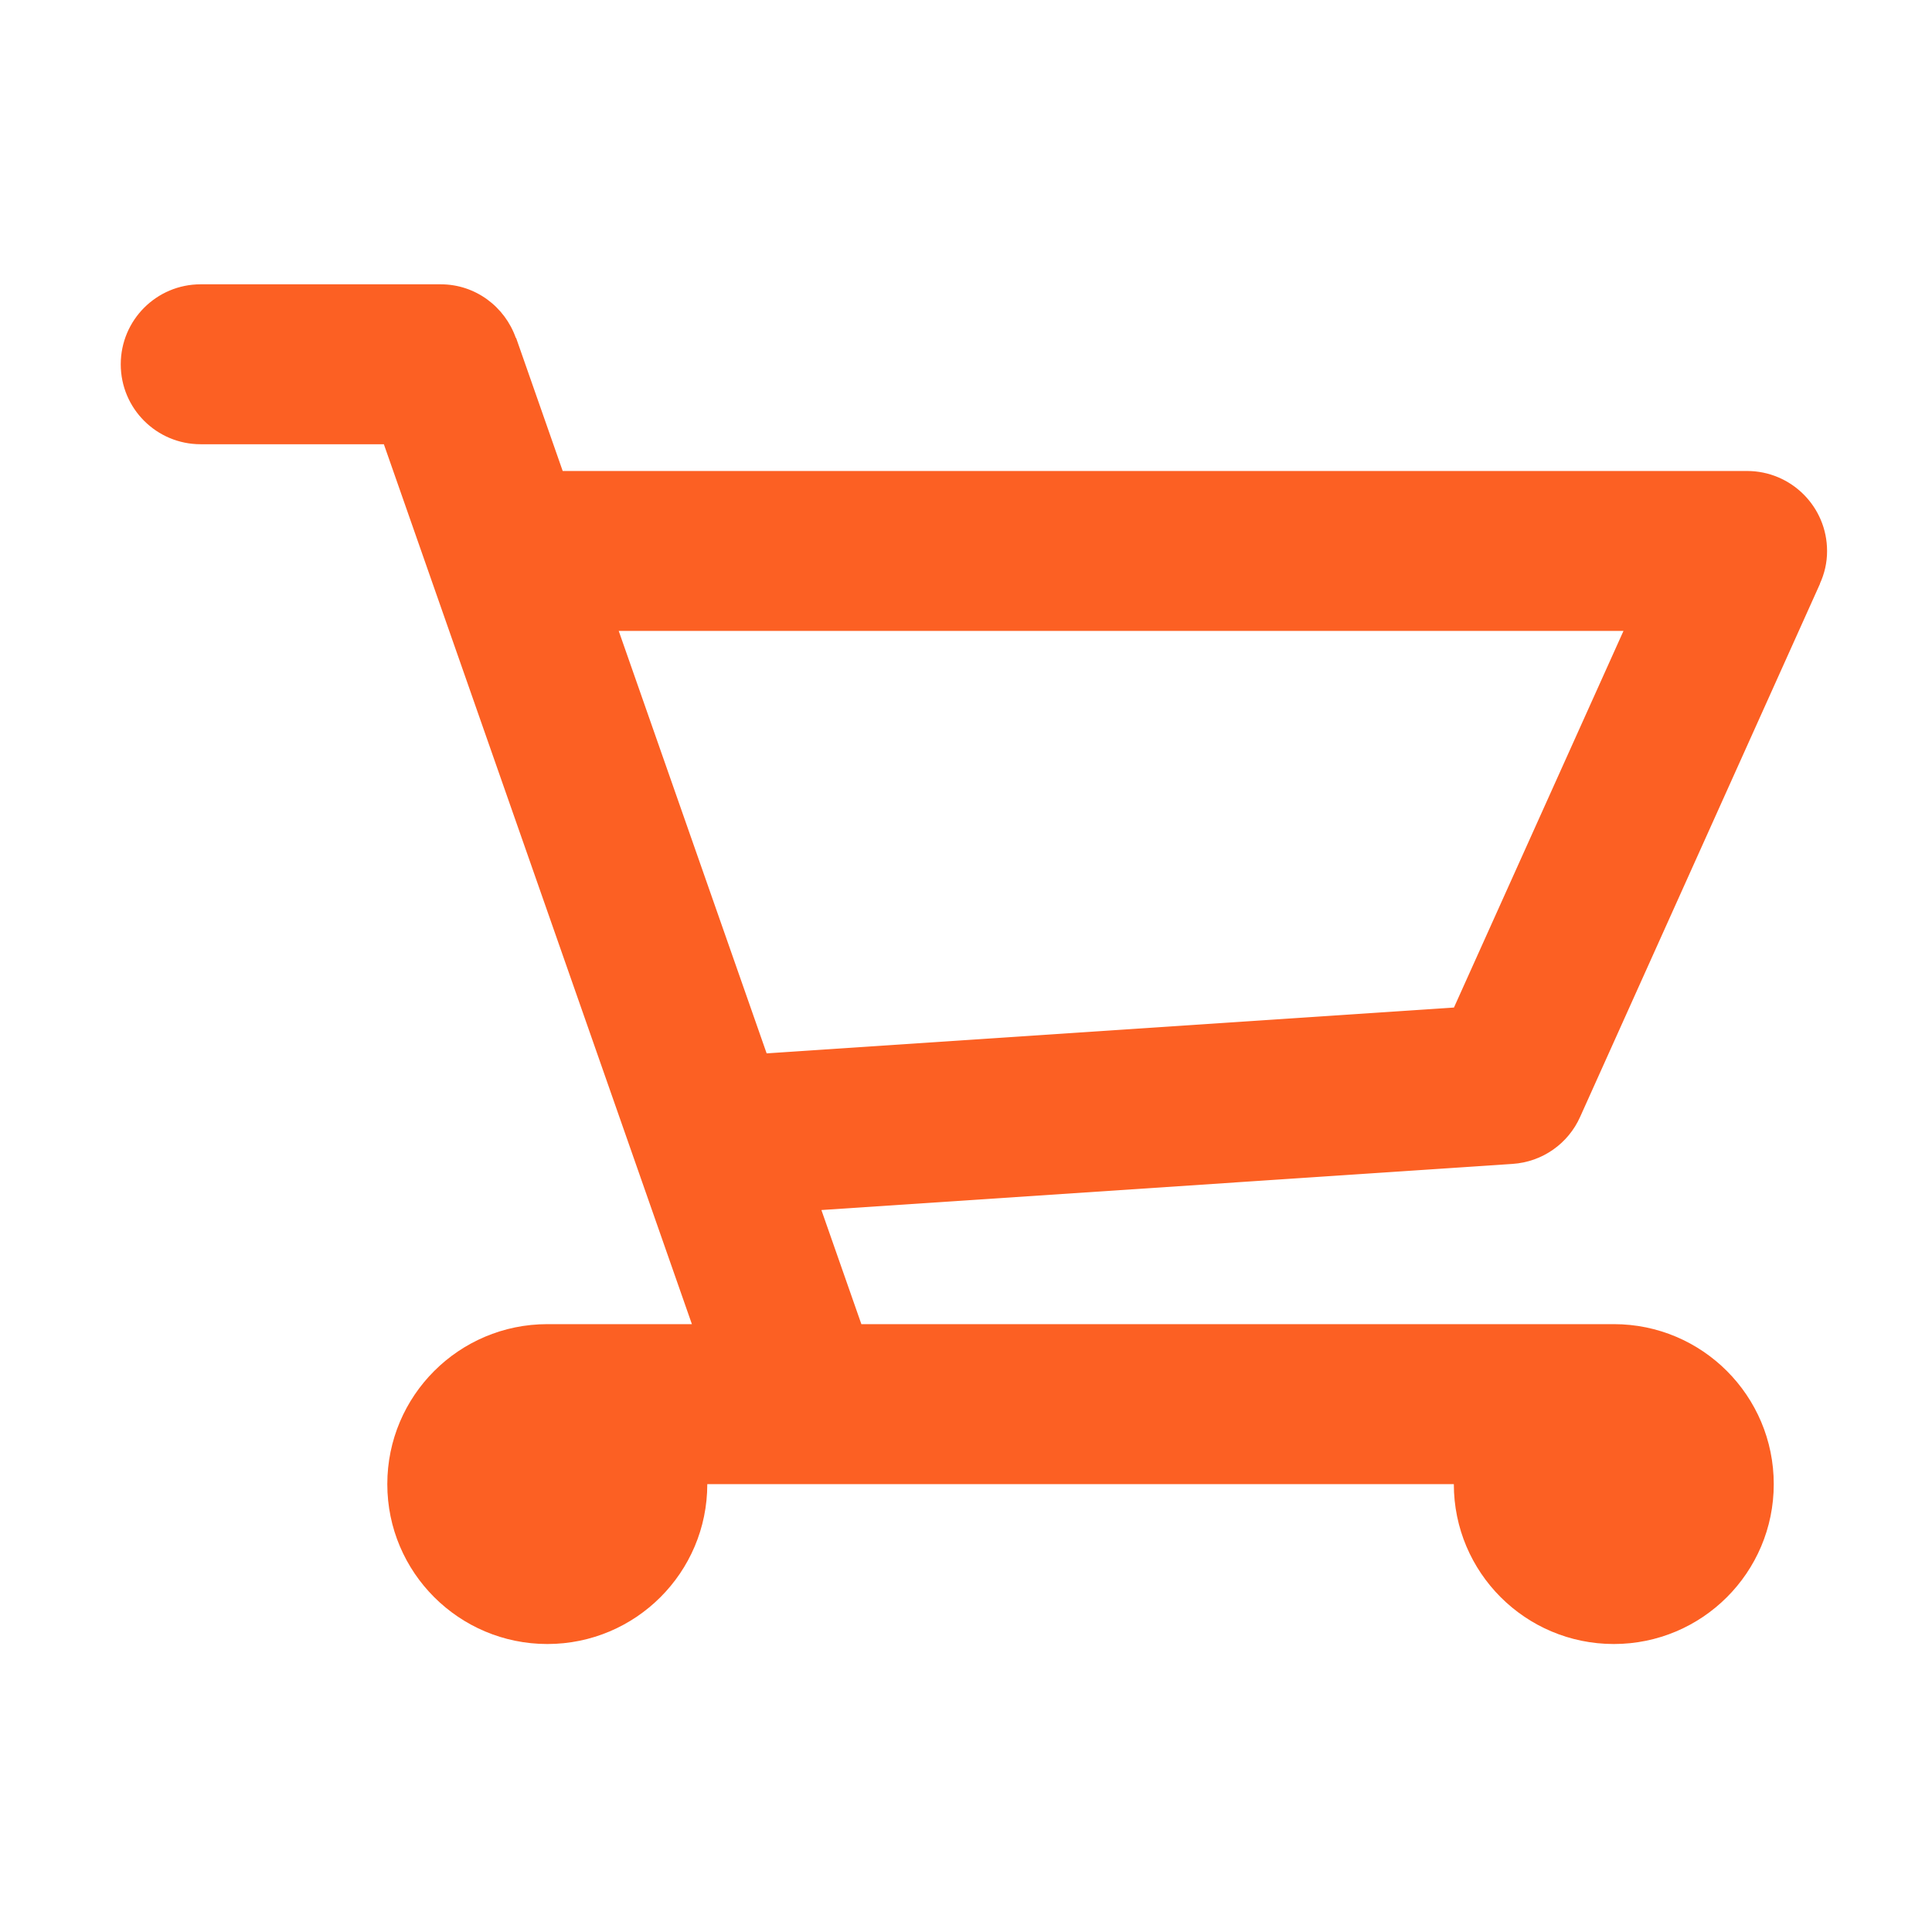 <?xml version="1.0" encoding="utf-8"?>
<!-- Generator: Adobe Illustrator 16.0.4, SVG Export Plug-In . SVG Version: 6.00 Build 0)  -->
<!DOCTYPE svg PUBLIC "-//W3C//DTD SVG 1.1//EN" "http://www.w3.org/Graphics/SVG/1.1/DTD/svg11.dtd">
<svg version="1.1" id="图层_1" xmlns="http://www.w3.org/2000/svg" xmlns:xlink="http://www.w3.org/1999/xlink" x="0px" y="0px"
	 width="32px" height="32px" viewBox="0 0 32 32" enable-background="new 0 0 32 32" xml:space="preserve">
<path fill-rule="evenodd" clip-rule="evenodd" fill="#FC6023" d="M30.143,9.668l0.002,0.001l-3.974,8.832
	c-0.195,0.436-0.619,0.744-1.119,0.777l-11.447,0.764l0.662,1.89H26.73c1.463,0,2.649,1.187,2.649,2.65
	c0,1.463-1.187,2.648-2.649,2.648c-1.465,0-2.65-1.186-2.65-2.648H11.715c0,1.463-1.187,2.648-2.649,2.648
	c-1.463,0-2.651-1.186-2.651-2.648c0-1.464,1.188-2.65,2.651-2.65h2.394L6.358,7.358H3.324C2.592,7.358,2,6.766,2,6.034
	c0-0.732,0.592-1.325,1.324-1.325h3.975c0.578,0,1.064,0.373,1.245,0.889l0.004-0.002L9.32,7.801h19.616
	c0.732,0,1.326,0.593,1.326,1.325C30.263,9.319,30.219,9.502,30.143,9.668 M10.248,10.45l2.45,6.997l11.384-0.759l2.808-6.238
	H10.248z"/>
</svg>
